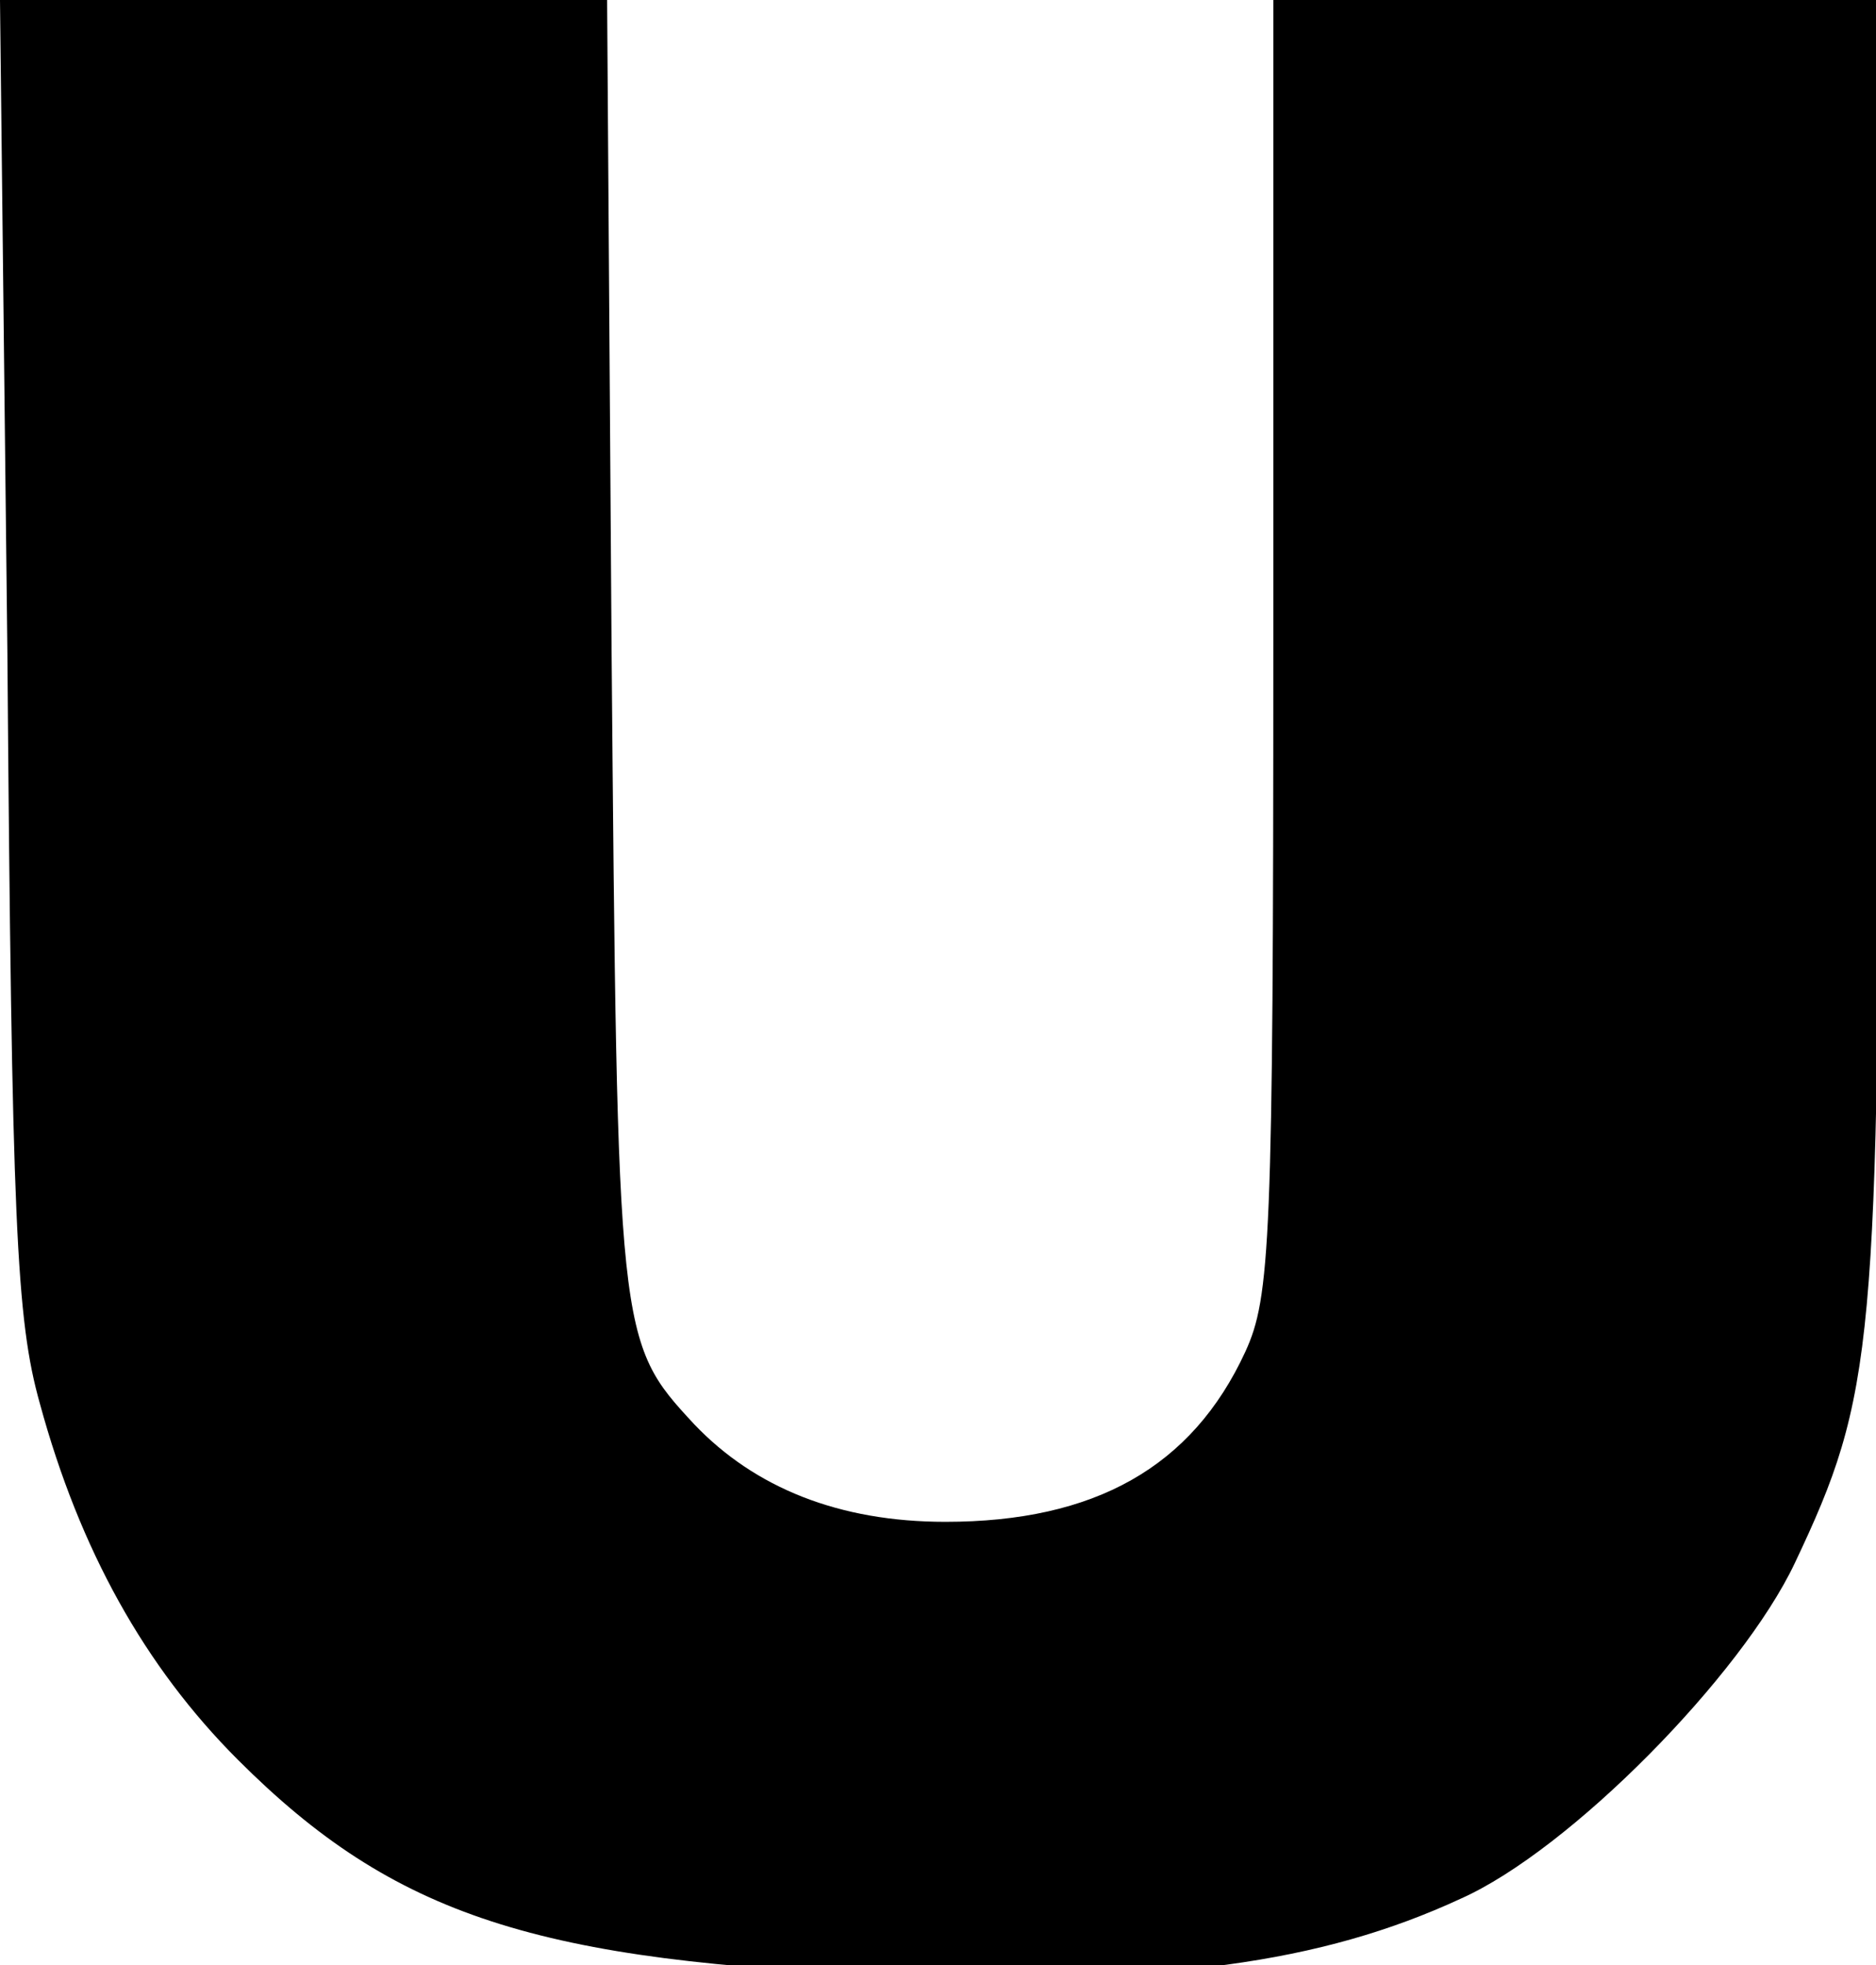 <?xml version="1.0" ?>
<svg xmlns="http://www.w3.org/2000/svg" version="1.1" width="127" height="133">
  <defs/>
  <g>
    <path d="M 0.5 44.2 C 0.8 82.9 1.1 89.3 2.7 95.0 C 5.4 104.9 9.8 112.8 16.1 119.1 C 26.7 129.7 36.4 132.8 60.7 133.7 C 78.8 134.3 89.4 132.9 98.9 128.5 C 106.3 125.2 117.9 113.4 121.5 105.8 C 126.9 94.4 127.2 91.2 127.2 43.7 L 127.2 0.0 L 86.2 0.0 L 86.2 43.7 C 86.2 84.1 86.0 87.8 84.3 91.5 C 80.7 99.3 74.1 103.0 64.0 103.0 C 56.8 103.0 51.1 100.7 47.0 96.4 C 41.8 90.8 41.8 90.6 41.4 43.7 L 41.1 0.0 L 0.0 0.0 L 0.5 44.2" stroke-width="1.0" fill="rgb(0, 0, 0)" opacity="1.0"/>
  </g>
</svg>
